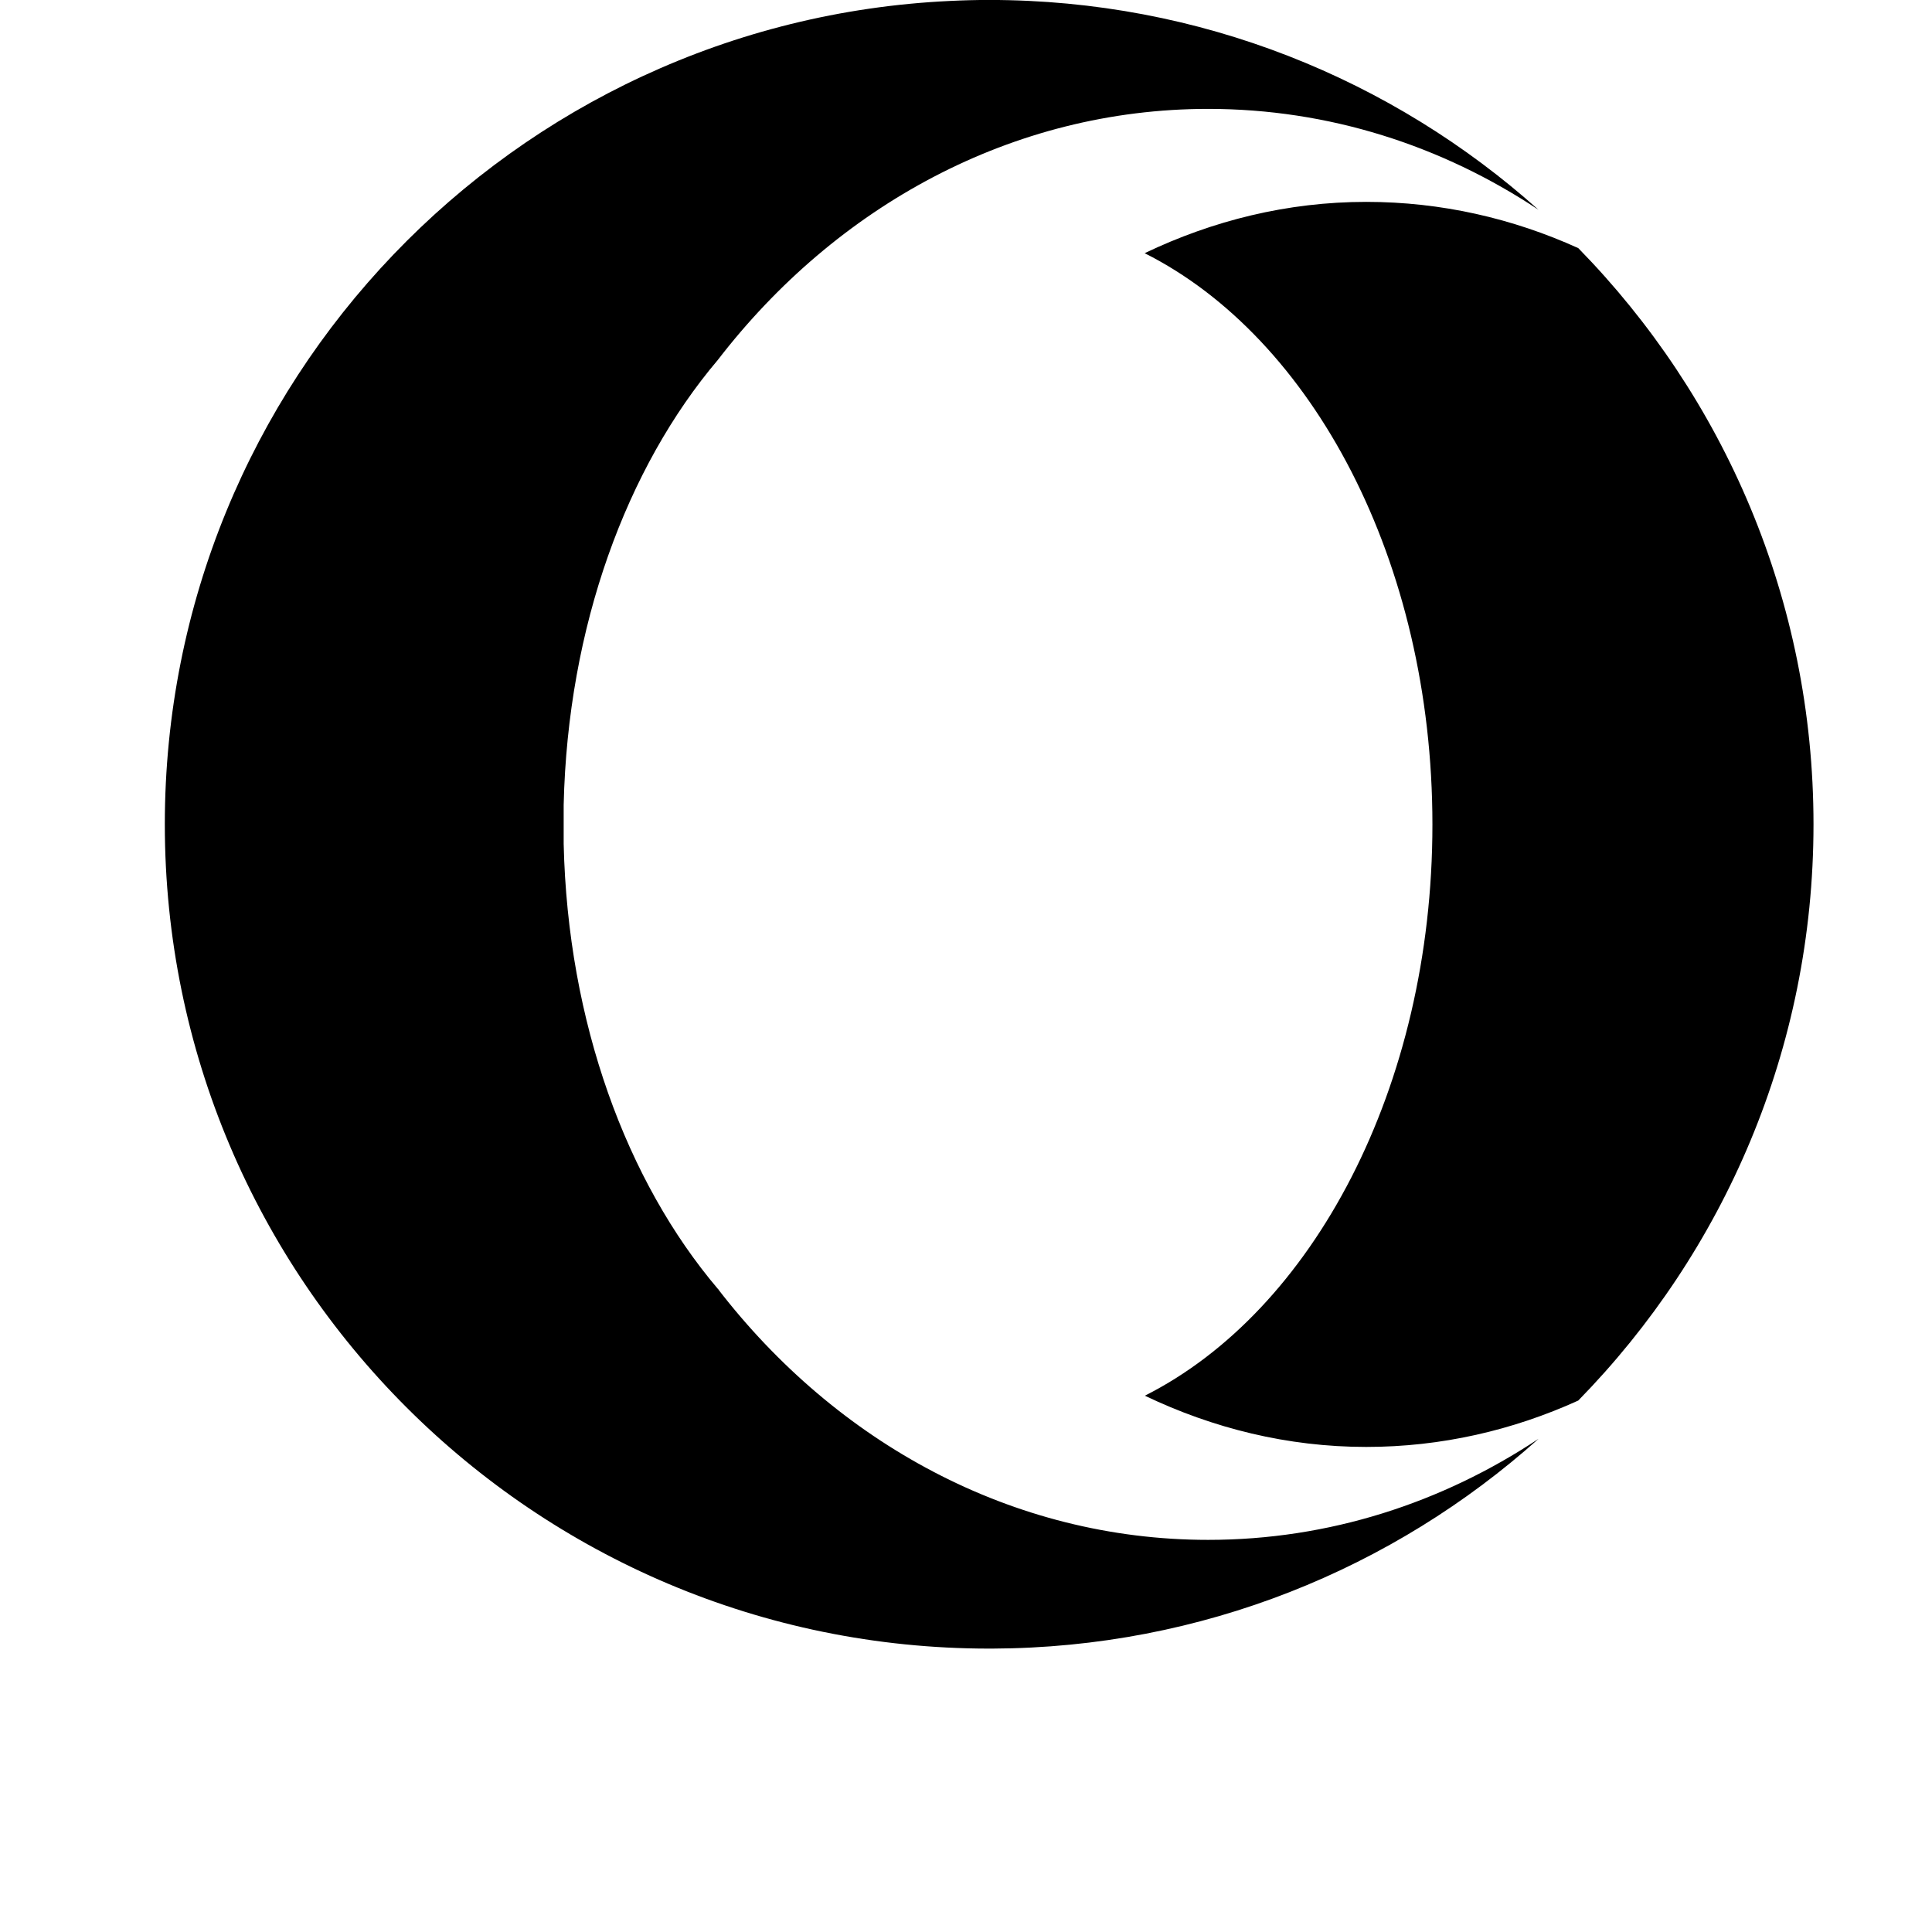 <svg width="24" height="24" viewBox="0 0 1000 1000">
  <path d="M371.563 186.283c-47.211 55.701-77.696 137.984-79.808 230.357 0 0.256 0 19.883 0 20.117 2.112 92.395 32.597 174.741 79.808 230.357 61.227 79.488 152.235 129.92 253.781 129.92 62.485 0 121.003-19.115 171.008-52.309-75.051 67.157-174.144 108.181-282.752 108.587-0.512 0-1.109 0-1.621 0-235.627 0-426.667-191.040-426.667-426.667 0-228.843 180.181-415.552 406.379-426.155 6.784-0.341 13.504-0.512 20.288-0.512 109.269 0 208.875 41.088 284.352 108.608-50.005-33.216-108.523-52.224-171.008-52.224-101.611 0.021-192.555 50.453-253.76 129.92zM816.896 724.928c-33.877 15.381-70.891 24-109.739 24-40.747 0-79.381-9.685-114.581-26.517 86.72-43.669 148.843-159.403 148.843-295.637 0-136.384-62.165-252.117-148.949-295.723 35.221-16.853 73.877-26.56 114.688-26.56 38.869 0 75.883 8.576 109.76 23.936 75.285 76.907 121.749 182.080 121.749 298.24 0 116.075-46.464 221.333-121.771 298.261zM371.563 667.051c0.299 0.405 0.661 0.747 0.96 1.131-0.32-0.363-0.661-0.683-0.96-1.045v-0.085z" />
</svg>